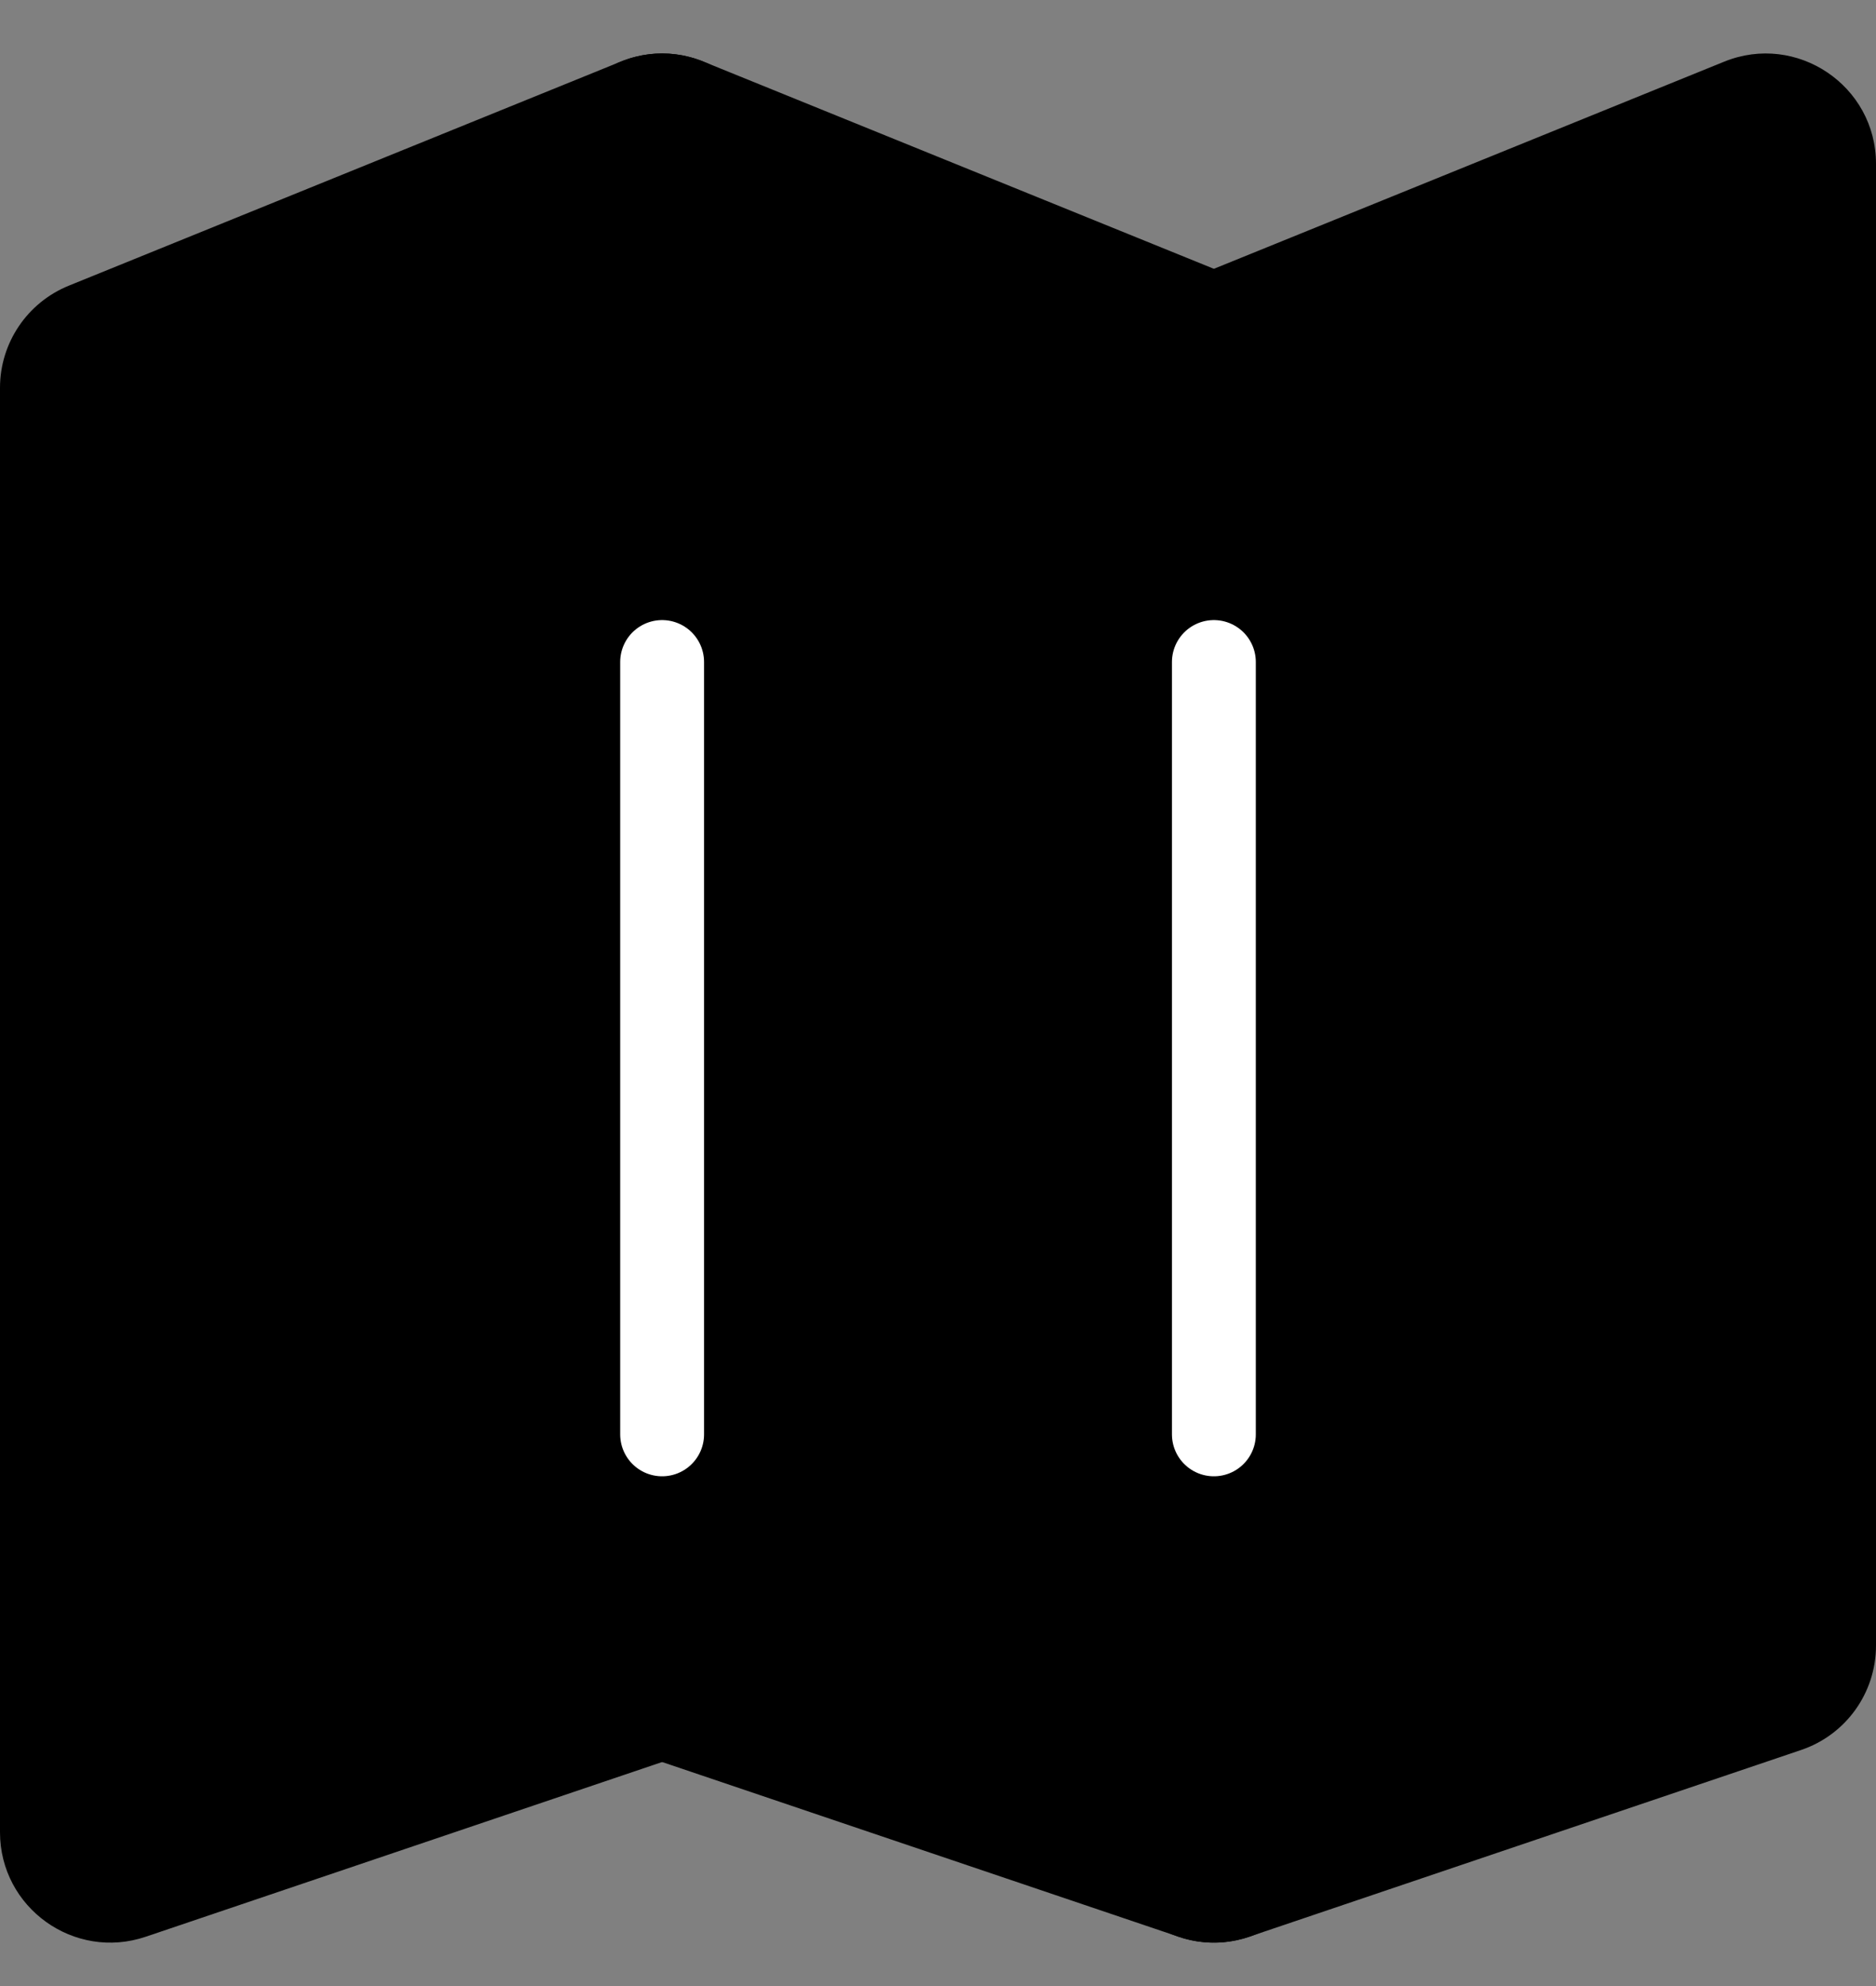 <svg width="17" height="18" viewBox="0 0 17 18"  xmlns="http://www.w3.org/2000/svg">
<rect x="0" y="0" width="17" height="18" fill="#808080" stroke="none"/>
<path d="M0 3.515C0 3.108 0.247 2.742 0.624 2.589L5.624 0.559C6.281 0.292 7 0.776 7 1.485V14.914C7 15.343 6.727 15.724 6.321 15.861L1.321 17.553C0.672 17.773 0 17.29 0 16.606V3.515Z" />
<path d="M12 3.515C12 3.108 11.753 2.742 11.376 2.589L6.376 0.559C5.719 0.292 5 0.776 5 1.485V14.914C5 15.343 5.273 15.724 5.679 15.861L10.68 17.553C11.328 17.773 12 17.29 12 16.606V3.515Z" />
<path d="M10 3.515C10 3.108 10.247 2.742 10.624 2.589L15.624 0.559C16.281 0.292 17 0.776 17 1.485V14.914C17 15.343 16.727 15.724 16.32 15.861L11.32 17.553C10.672 17.773 10 17.29 10 16.606V3.515Z" />
<path d="M6 6V13" stroke="white" stroke-width="0.76" stroke-linecap="round"/>
<path d="M11 6V13" stroke="white" stroke-width="0.76" stroke-linecap="round"/>
</svg>
